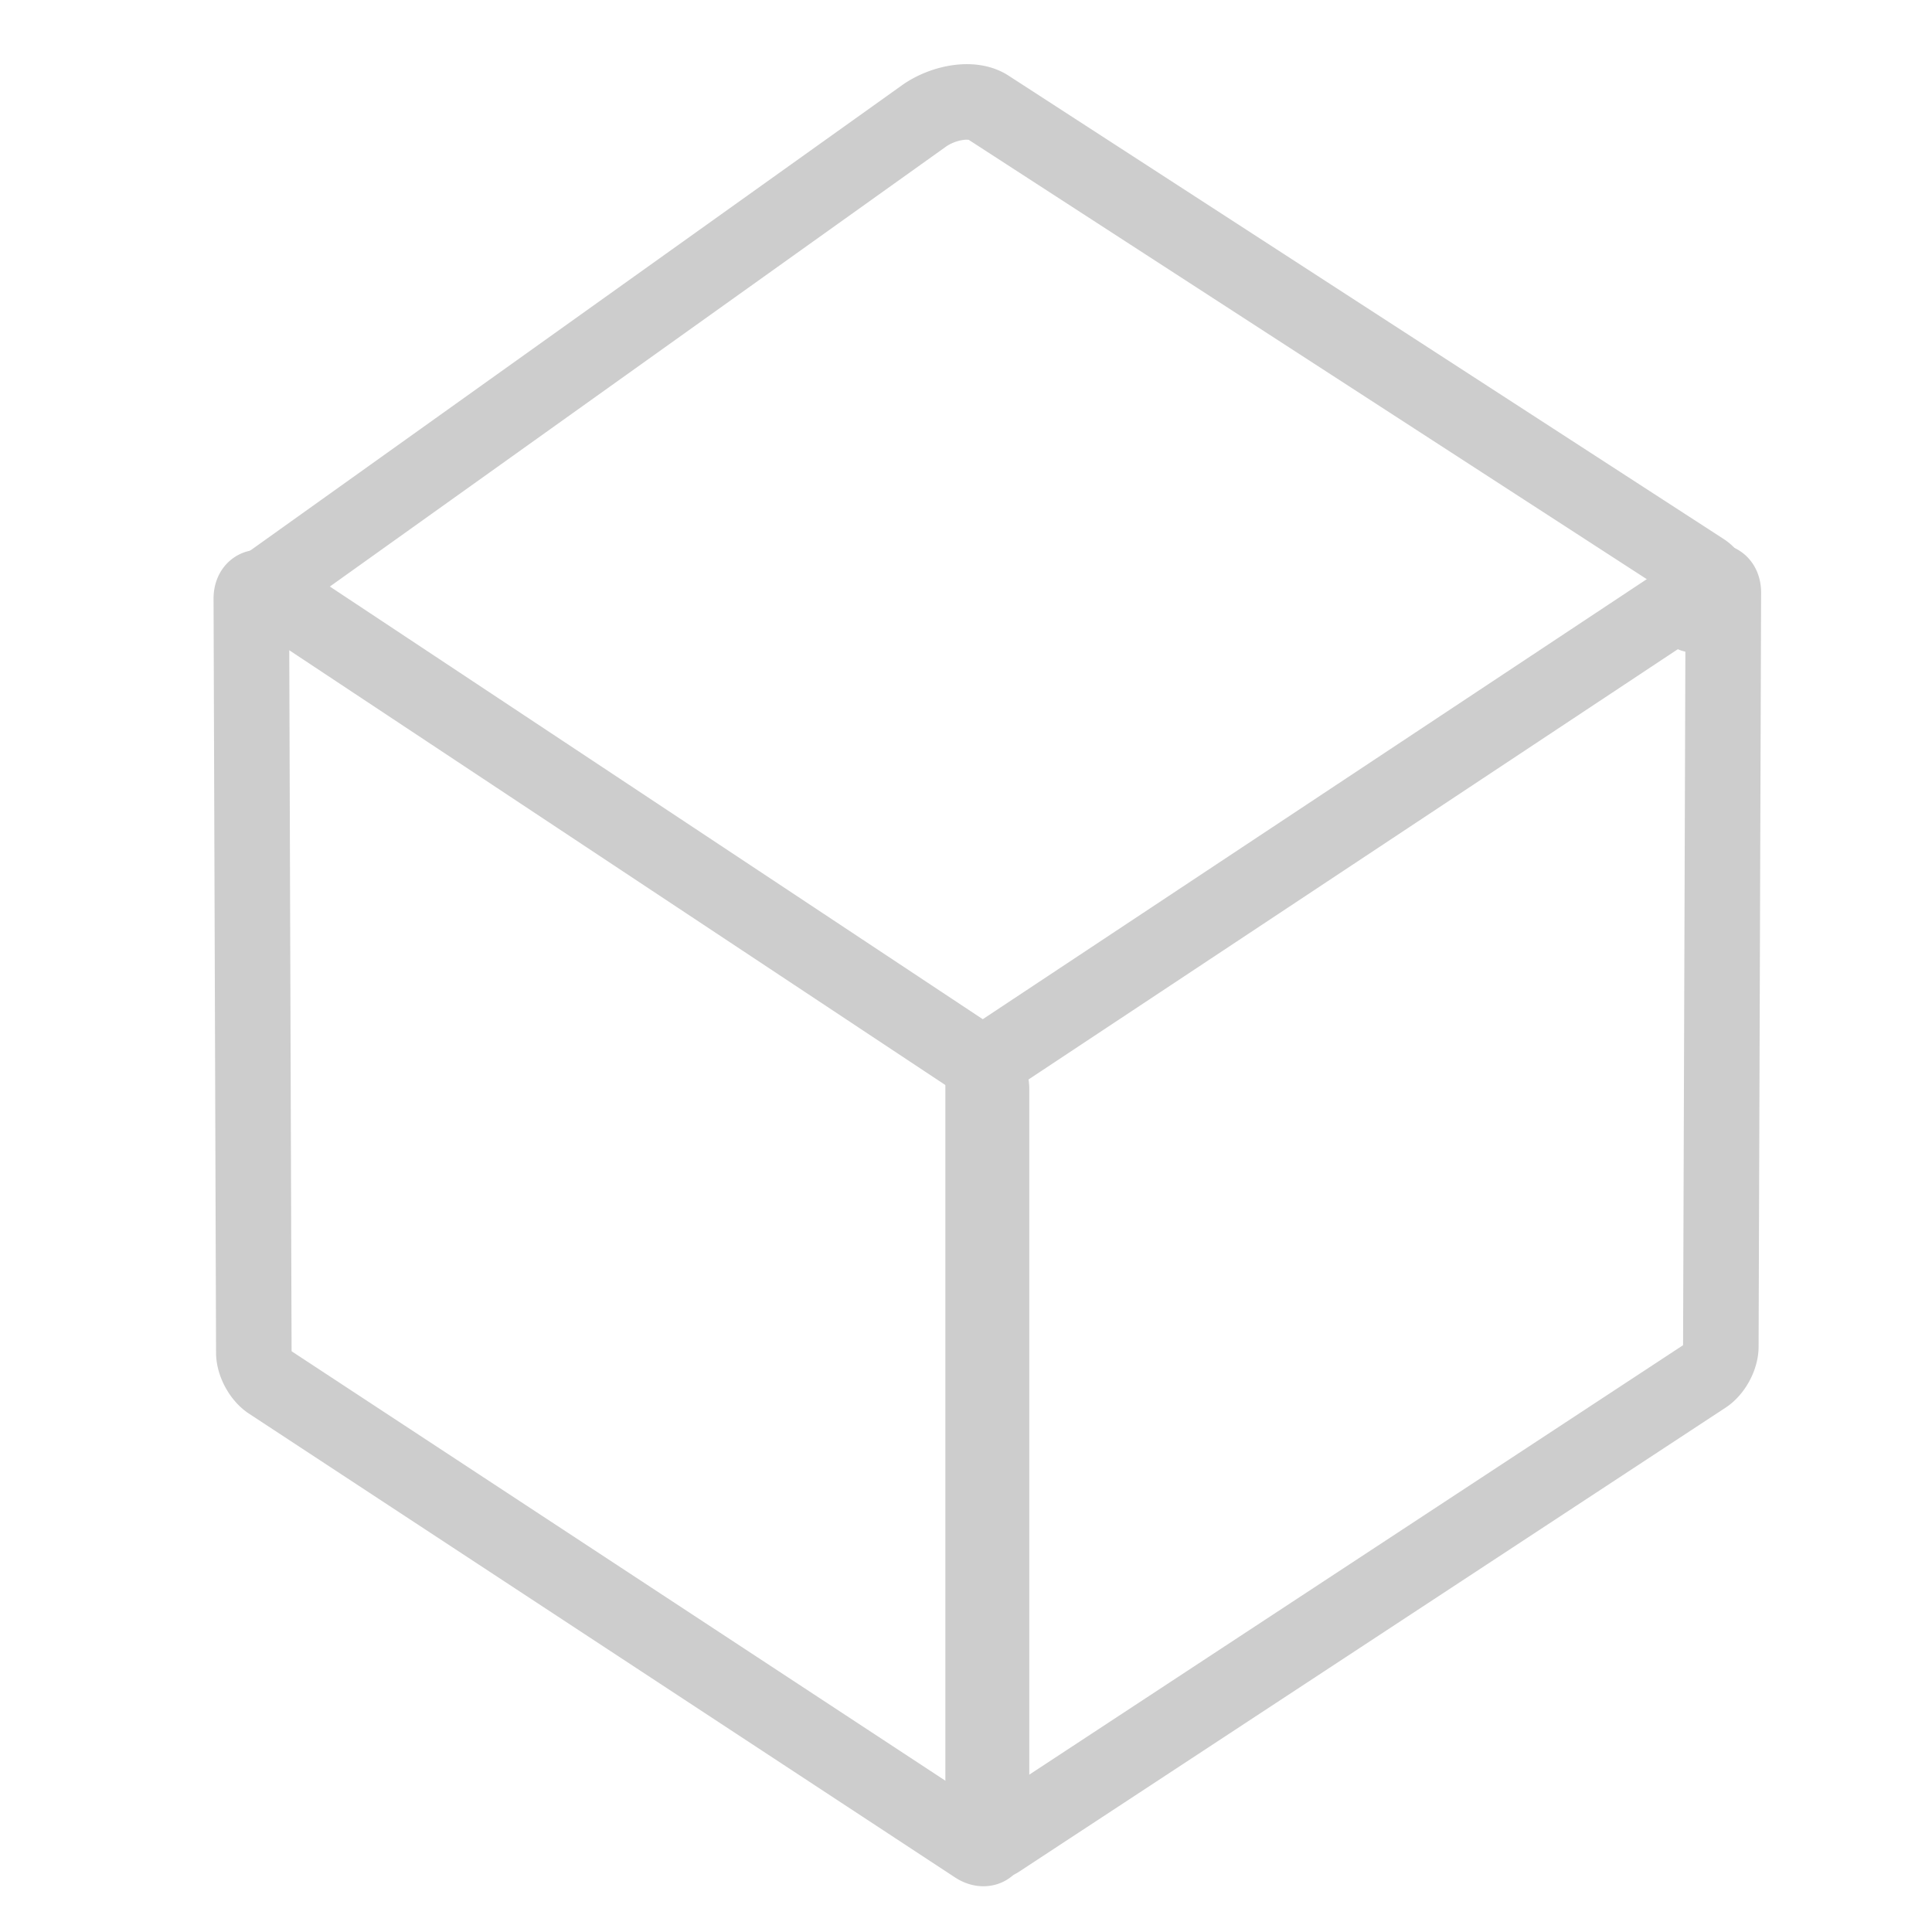 <svg t="1572225647885" class="icon" viewBox="0 0 1024 1024" version="1.1" xmlns="http://www.w3.org/2000/svg" p-id="2778" width="200" height="200"><path d="M521.165 999.751c-5.139 0-10.322-1.621-14.991-4.688L131.942 749.244c-10.219-6.713-17.385-19.939-17.426-32.167l-1.328-399.724c-0.025-7.436 2.602-14.179 7.396-18.991 4.493-4.508 10.504-6.991 16.925-6.991 5.167 0 10.375 1.642 15.062 4.748l375.672 248.954c10.188 6.75 17.303 20.001 17.303 32.223v396.52c0 14.785-10.481 25.934-24.381 25.934zM154.687 716.285l350.824 230.443V578.209a3.567 3.567 0 0 0-0.143-0.266L153.314 344.64l1.234 371.388c0.042 0.085 0.09 0.175 0.139 0.257z" p-id="2779" fill="#cdcdcd"></path><path d="M525.445 996.541h-0.001c-13.899-0.001-24.38-11.15-24.38-25.933V574.089c0-12.222 7.115-25.473 17.304-32.223l375.671-248.953c4.689-3.107 9.898-4.748 15.063-4.748 6.422 0 12.432 2.482 16.925 6.991 4.795 4.811 7.422 11.555 7.396 18.992l-1.328 399.723c-0.042 12.229-7.207 25.456-17.427 32.169L540.437 991.853c-4.669 3.067-9.854 4.688-14.992 4.688z m15.654-421.54v368.518l350.826-230.442c0.048-0.082 0.097-0.171 0.139-0.257l1.234-371.389-352.057 233.304a4.228 4.228 0 0 0-0.142 0.266z" p-id="2780" fill="#cdcdcd"></path><path d="M897.513 345.848c-6.248 0-12.402-2.916-16.308-8.387-5.409-7.576-4.784-17.636 0.919-24.46L513.457 74.123c-2.16-0.366-7.738 0.505-12.217 3.704L151.904 327.244c-8.998 6.424-21.5 4.337-27.922-4.66-6.424-8.998-4.338-21.499 4.659-27.922l349.336-249.415c15.259-10.897 39.603-16.163 56.603-5.142L913.538 285.65c8.598 5.57 13.657 14.463 13.881 24.396 0.268 11.893-6.399 23.585-18.292 32.075a19.94 19.94 0 0 1-11.614 3.726z" p-id="2781" fill="#cdcdcd"></path></svg>